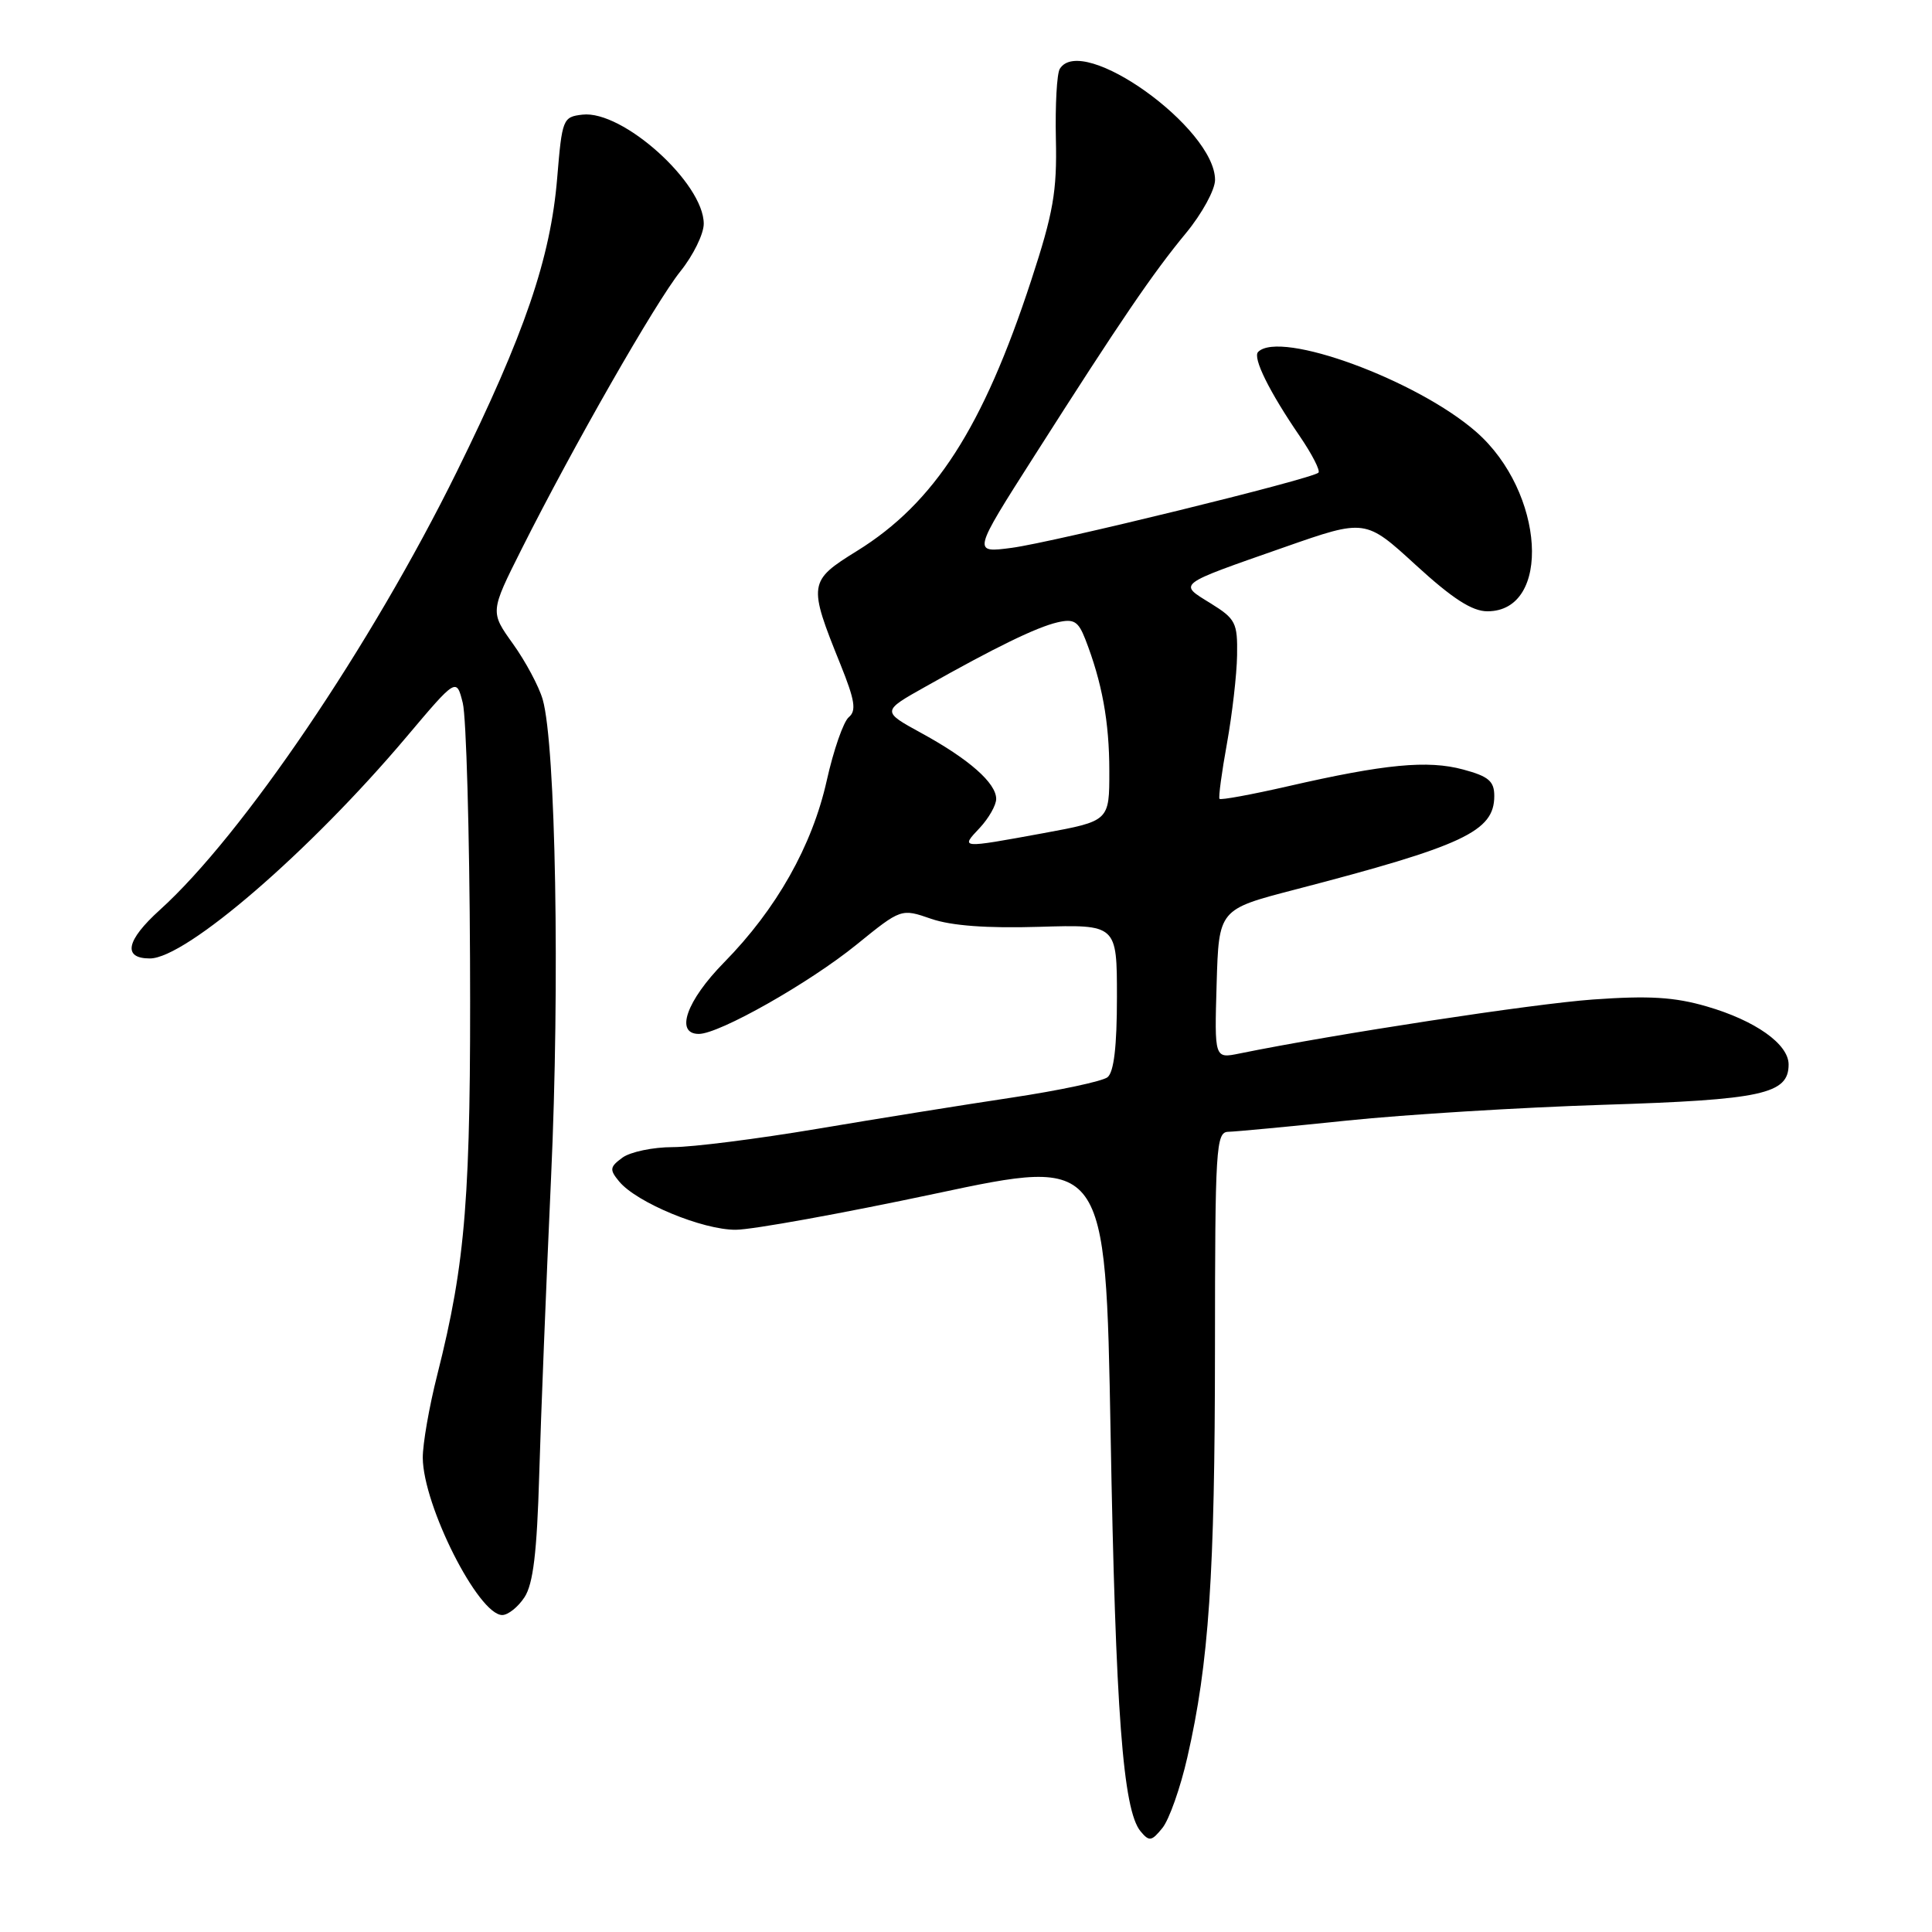 <?xml version="1.0" encoding="UTF-8" standalone="no"?>
<!DOCTYPE svg PUBLIC "-//W3C//DTD SVG 1.1//EN" "http://www.w3.org/Graphics/SVG/1.1/DTD/svg11.dtd" >
<svg xmlns="http://www.w3.org/2000/svg" xmlns:xlink="http://www.w3.org/1999/xlink" version="1.1" viewBox="0 0 256 256">
 <g >
 <path fill="currentColor"
d=" M 157.33 232.85 C 160.19 220.38 160.98 208.61 160.99 178.75 C 161.00 152.05 161.12 150.00 162.75 149.97 C 163.71 149.95 170.80 149.28 178.50 148.48 C 186.20 147.68 201.50 146.74 212.50 146.39 C 233.50 145.73 237.00 144.97 237.00 141.05 C 237.00 138.35 232.60 135.23 226.16 133.36 C 221.87 132.11 218.50 131.91 211.07 132.44 C 203.11 133.01 176.93 137.01 164.21 139.60 C 160.92 140.27 160.92 140.27 161.21 130.38 C 161.50 120.50 161.50 120.50 171.50 117.90 C 193.95 112.06 198.00 110.17 198.00 105.47 C 198.00 103.51 197.25 102.87 193.86 101.96 C 189.18 100.70 183.50 101.24 170.68 104.18 C 165.83 105.29 161.74 106.04 161.59 105.85 C 161.44 105.66 161.88 102.35 162.58 98.50 C 163.27 94.65 163.88 89.40 163.92 86.83 C 163.99 82.51 163.73 82.00 160.39 79.93 C 156.12 77.29 155.78 77.55 170.21 72.50 C 180.92 68.75 180.92 68.75 187.61 74.88 C 192.46 79.32 195.06 81.00 197.09 81.00 C 205.65 81.00 204.68 65.20 195.63 57.25 C 187.80 50.37 169.63 43.70 166.71 46.63 C 165.95 47.38 168.19 51.91 172.24 57.82 C 173.86 60.20 174.97 62.36 174.70 62.63 C 173.88 63.46 139.62 71.85 134.07 72.59 C 128.85 73.28 128.85 73.28 137.07 60.39 C 148.51 42.43 152.74 36.22 157.17 30.86 C 159.27 28.31 161.00 25.15 161.00 23.84 C 161.00 16.97 143.37 4.35 140.43 9.12 C 140.04 9.74 139.81 13.92 139.91 18.42 C 140.07 25.35 139.57 28.21 136.64 37.15 C 130.24 56.69 123.83 66.64 113.56 73.00 C 107.11 76.99 107.06 77.38 111.37 88.05 C 113.28 92.80 113.50 94.17 112.47 95.03 C 111.76 95.62 110.45 99.39 109.55 103.42 C 107.62 112.07 102.90 120.45 95.94 127.53 C 90.95 132.61 89.41 137.00 92.60 137.00 C 95.31 137.00 107.23 130.25 113.48 125.18 C 119.41 120.37 119.41 120.37 123.39 121.75 C 126.06 122.67 130.80 123.02 137.69 122.81 C 148.00 122.50 148.00 122.50 148.00 132.13 C 148.00 138.64 147.60 142.07 146.75 142.74 C 146.06 143.28 140.32 144.50 134.00 145.45 C 127.67 146.40 116.07 148.26 108.21 149.59 C 100.35 150.91 91.77 152.00 89.15 152.00 C 86.53 152.00 83.53 152.63 82.48 153.39 C 80.79 154.63 80.74 154.98 82.04 156.55 C 84.35 159.35 93.12 162.98 97.50 162.95 C 99.70 162.94 111.62 160.78 124.00 158.15 C 146.50 153.36 146.50 153.36 147.16 189.93 C 147.82 226.90 148.80 239.85 151.13 242.66 C 152.28 244.04 152.59 243.99 154.03 242.21 C 154.92 241.11 156.41 236.90 157.33 232.85 Z  M 69.50 211.64 C 70.65 209.88 71.15 205.71 71.45 195.39 C 71.67 187.75 72.38 170.03 73.02 156.00 C 74.20 130.41 73.64 98.72 71.91 92.68 C 71.41 90.95 69.64 87.64 67.97 85.31 C 64.94 81.08 64.94 81.08 69.10 72.79 C 75.94 59.16 86.87 40.05 90.16 35.95 C 91.86 33.83 93.25 31.00 93.25 29.65 C 93.25 24.25 82.50 14.58 77.18 15.19 C 74.58 15.49 74.48 15.75 73.83 23.59 C 72.95 34.23 69.52 44.25 60.53 62.50 C 49.19 85.51 32.13 110.68 21.18 120.57 C 16.71 124.61 16.22 127.00 19.86 127.00 C 24.63 127.00 41.05 112.82 53.83 97.68 C 60.48 89.80 60.48 89.80 61.32 93.15 C 61.78 94.99 62.21 110.22 62.28 127.00 C 62.41 158.55 61.73 167.16 57.94 182.17 C 56.87 186.38 56.01 191.33 56.02 193.17 C 56.07 199.51 63.39 214.00 66.55 214.00 C 67.32 214.00 68.65 212.94 69.50 211.64 Z  M 129.83 109.69 C 131.02 108.41 132.00 106.69 132.00 105.86 C 132.00 103.76 128.40 100.59 122.13 97.16 C 116.81 94.25 116.81 94.25 122.66 90.97 C 131.96 85.73 137.31 83.13 140.10 82.47 C 142.29 81.96 142.87 82.31 143.80 84.68 C 146.03 90.40 146.99 95.66 146.99 102.15 C 147.00 108.79 147.00 108.79 138.25 110.40 C 127.16 112.43 127.24 112.44 129.83 109.69 Z "/>
</g>
</svg>